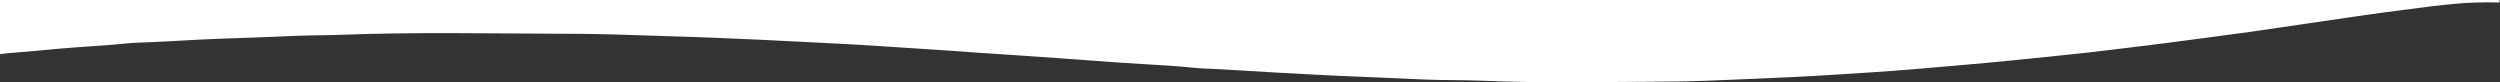 <?xml version="1.0" encoding="utf-8"?>
<!-- Generator: Adobe Illustrator 23.0.0, SVG Export Plug-In . SVG Version: 6.00 Build 0)  -->
<svg version="1.1" id="Layer_1" xmlns="http://www.w3.org/2000/svg" xmlns:xlink="http://www.w3.org/1999/xlink" x="0px" y="0px"
	 viewBox="0 0 1920 63.2" style="enable-background:new 0 0 1920 63.2;" xml:space="preserve">
<rect x="0" y="0" width="1920" height="63.2" fill="#333333" stroke="none"/>
<style type="text/css">
	.st0{fill:#FFFFFF;}
</style>
<path class="st0" d="M0,0v41.6c0,0,4.5-0.7,6.8-0.8c13.3-1,26.5-2.3,39.8-3.5c16.7-1.5,33.5-2.2,50.2-3.9c6.1-0.6,12.3-0.8,18.4-1
	c17.5-0.7,34.9-2,52.3-2.6c20.3-0.7,40.6-1.4,60.8-2.3c11.5-0.5,23-0.3,34.4-0.8c54.8-2.1,109.6-1,164.4-0.8c19.5,0,39,0.3,58.4,1
	c21,0.8,41.9,1.2,62.9,2.1c23.8,1,47.5,2,71.3,3.3c18.6,1,37.2,1.8,55.8,3.1c24.2,1.7,48.5,3,72.7,4.9c13.1,1,26.2,1.6,39.3,2.6
	c17.7,1.3,35.5,2.4,53.2,3.8c12.3,1,24.6,1.7,36.8,2.5c13.3,0.8,26.6,1.5,39.8,2.9c6.1,0.6,12.3,0.7,18.4,1
	c14.6,0.8,29.2,1.8,43.8,2.6c21.4,1.1,42.8,2.4,64.3,3.2c16.1,0.7,32.2,1.3,48.3,2.1c15.5,0.7,31,0.4,46.4,1
	c46.5,2,93,0.9,139.4,0.7c22.4-0.1,44.9-1.1,67.3-2.1c21.1-0.9,42.2-1.8,63.3-3.2c20.2-1.3,40.5-2.5,60.7-4.2
	c25.7-2.2,51.4-4.3,77-6.9c18.7-1.9,37.4-3.7,56.1-5.8c19-2.2,38-4.5,57-6.9c22.6-2.8,45.2-6,67.8-9c15.3-2.1,30.6-4.5,46-6.7
	c24.6-3.5,49.1-7.4,73.7-10.4c12.9-1.6,25.8-3.5,38.7-4.6c10.4-1,23.6-1.3,34.1-1V0H0z"/>
</svg>
